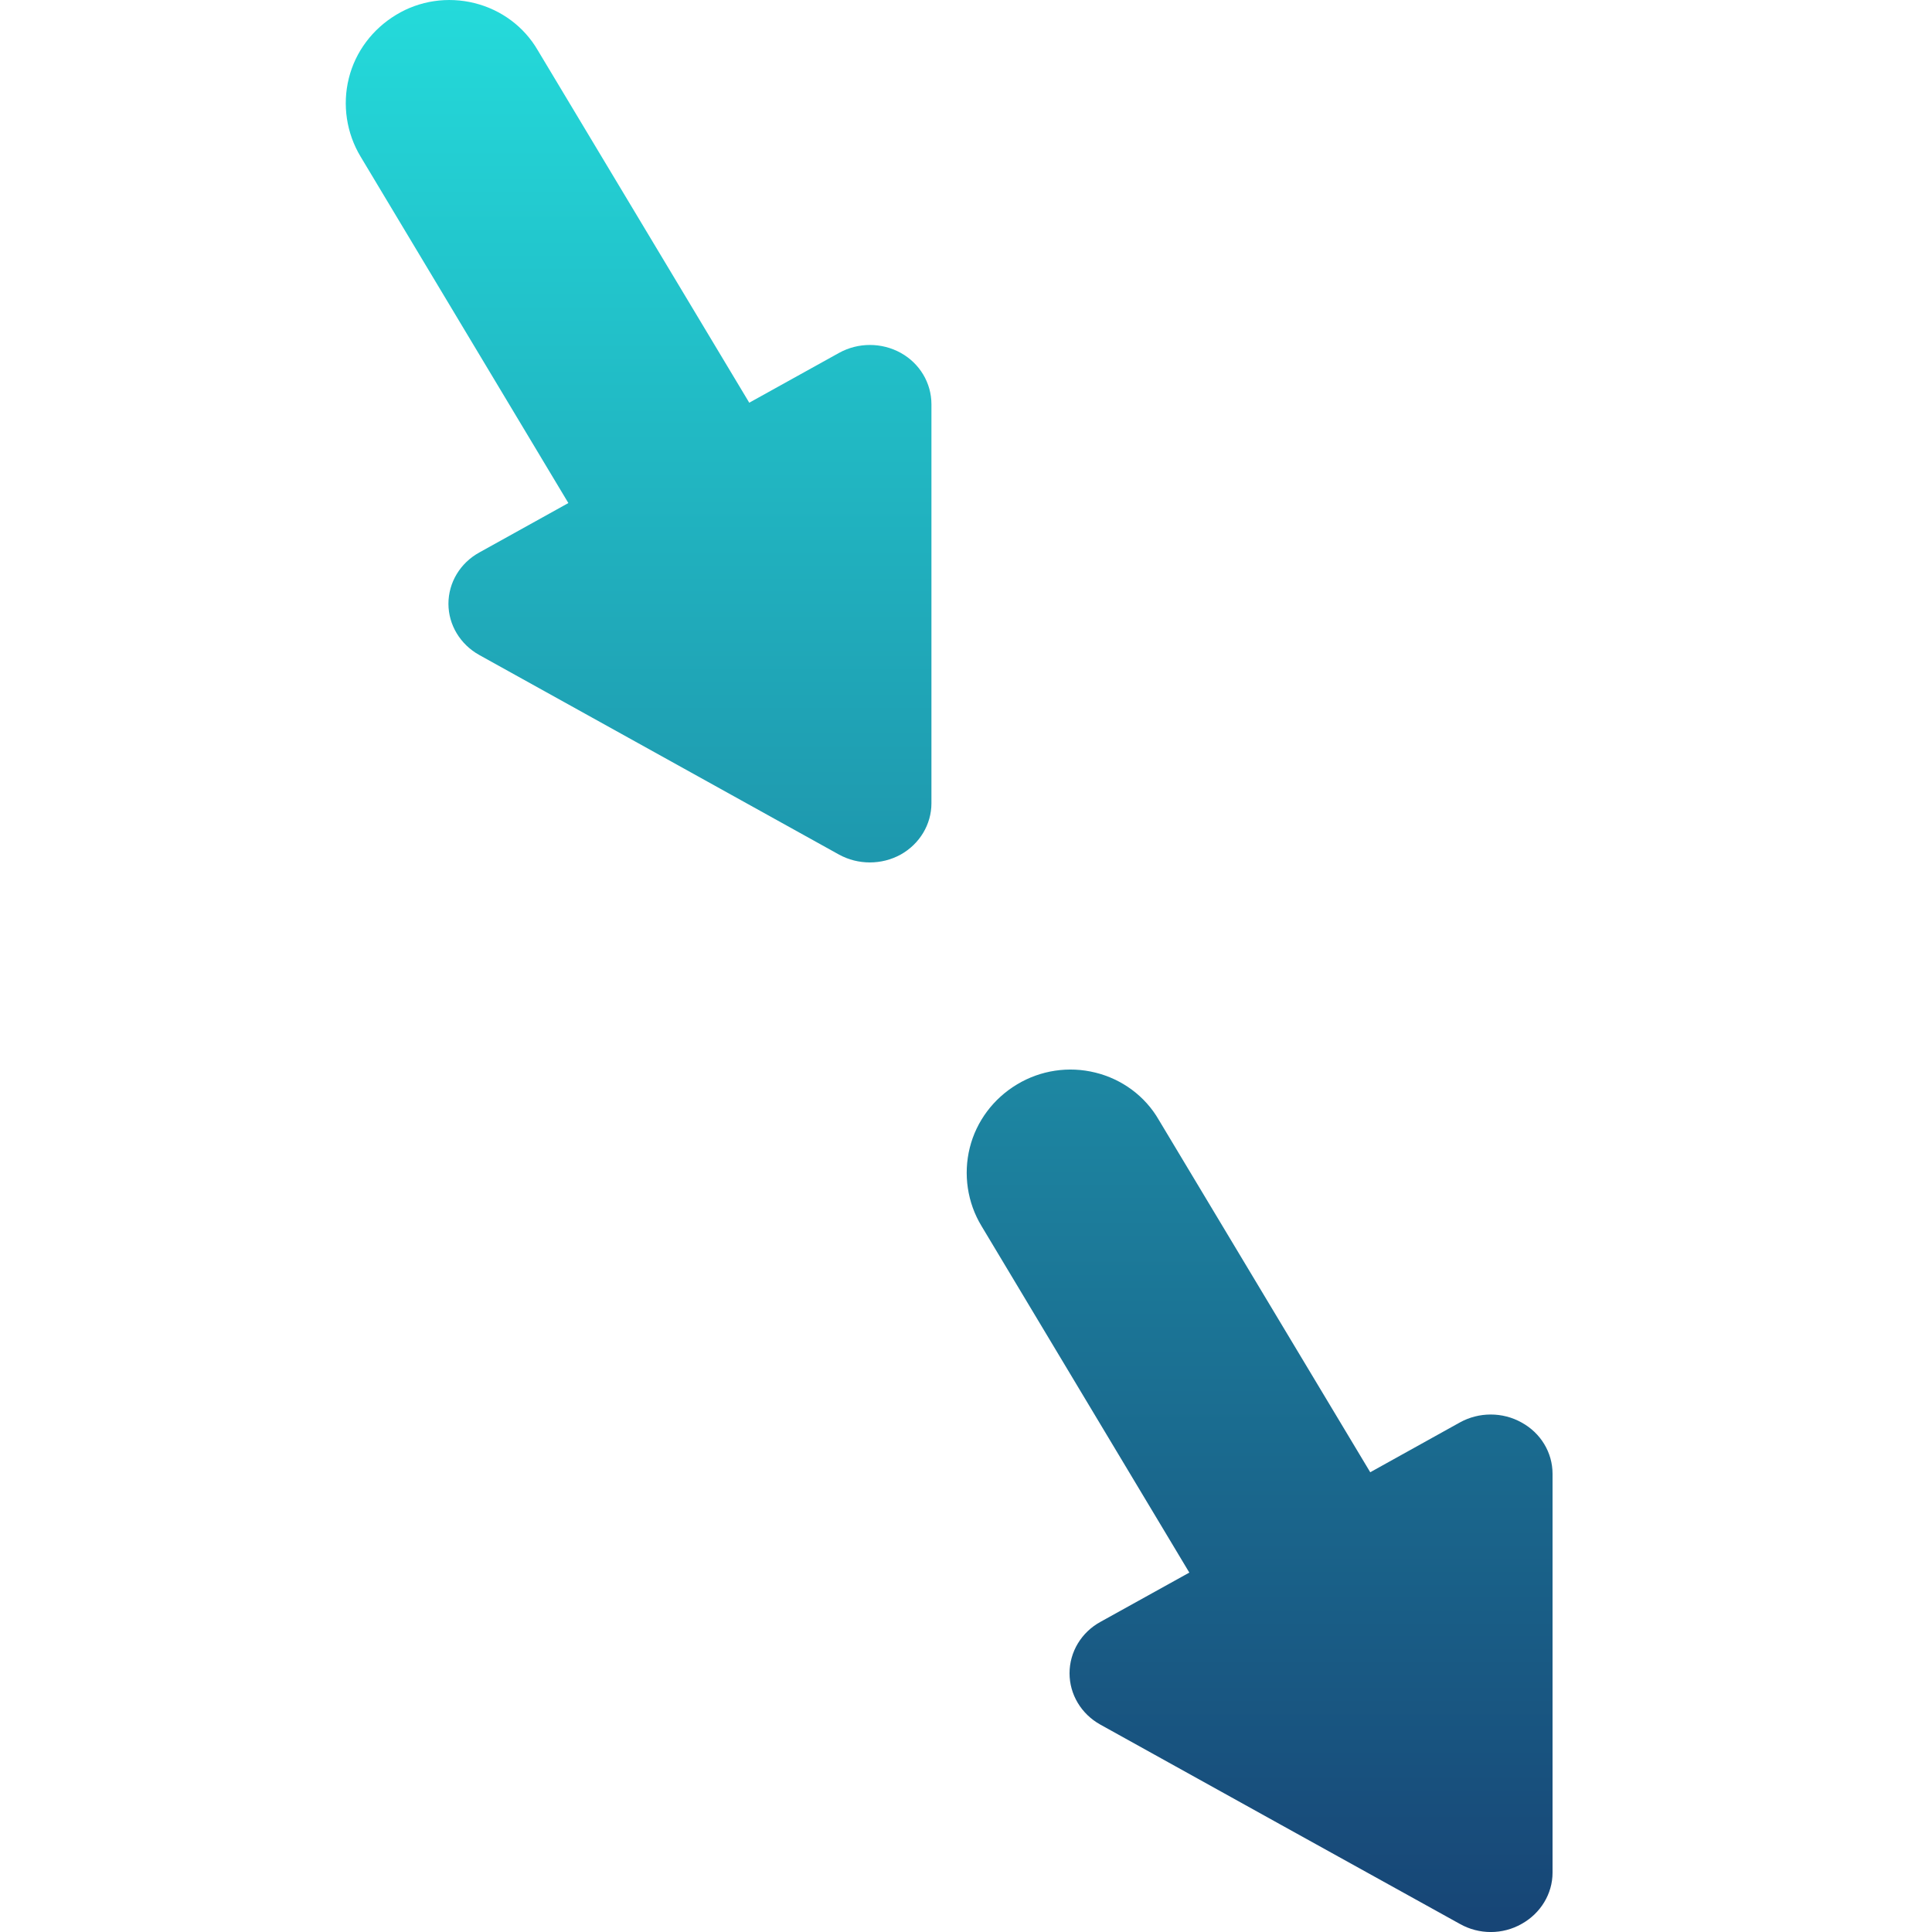 <svg xmlns="http://www.w3.org/2000/svg" xmlns:xlink="http://www.w3.org/1999/xlink" width="64" height="64" viewBox="0 0 64 64" version="1.1"><defs><linearGradient id="linear0" x1="0%" x2="0%" y1="0%" y2="100%"><stop offset="0%" style="stop-color:#24dbdb; stop-opacity:1"/><stop offset="100%" style="stop-color:#174475; stop-opacity:1"/></linearGradient></defs><g id="surface1"><use xlink:href="#surface16"/><path style=" stroke:none;fill-rule:evenodd;fill:url(#linear0);" d="M 18.828 16.664 L 11.945 5.188 C 11.477 4.41 11.336 3.473 11.555 2.594 C 11.773 1.711 12.344 0.961 13.121 0.492 C 13.895 0.02 14.836 -0.117 15.715 0.102 C 16.598 0.32 17.359 0.879 17.816 1.668 L 24.82 13.34 L 27.793 11.691 C 28.426 11.34 29.203 11.34 29.836 11.688 C 30.469 12.039 30.855 12.688 30.855 13.391 L 30.855 26.609 C 30.855 27.309 30.465 27.957 29.836 28.309 C 29.203 28.656 28.426 28.656 27.793 28.309 L 15.879 21.699 C 15.246 21.348 14.855 20.699 14.855 20 C 14.855 19.297 15.246 18.648 15.879 18.301 Z M 39.398 52.094 L 32.516 40.617 C 32.043 39.84 31.906 38.898 32.125 38.02 C 32.344 37.141 32.914 36.387 33.691 35.922 C 34.469 35.453 35.402 35.312 36.285 35.531 C 37.164 35.746 37.934 36.309 38.387 37.098 L 45.391 48.77 L 48.359 47.121 C 48.992 46.77 49.773 46.77 50.402 47.121 C 51.039 47.469 51.43 48.117 51.43 48.82 L 51.43 62.035 C 51.43 62.734 51.035 63.383 50.402 63.734 C 49.773 64.09 48.996 64.09 48.363 63.734 L 42.406 60.434 L 36.449 57.129 C 35.816 56.777 35.43 56.129 35.43 55.43 C 35.43 54.723 35.82 54.074 36.453 53.727 Z M 39.398 52.094 "/></g></svg>
